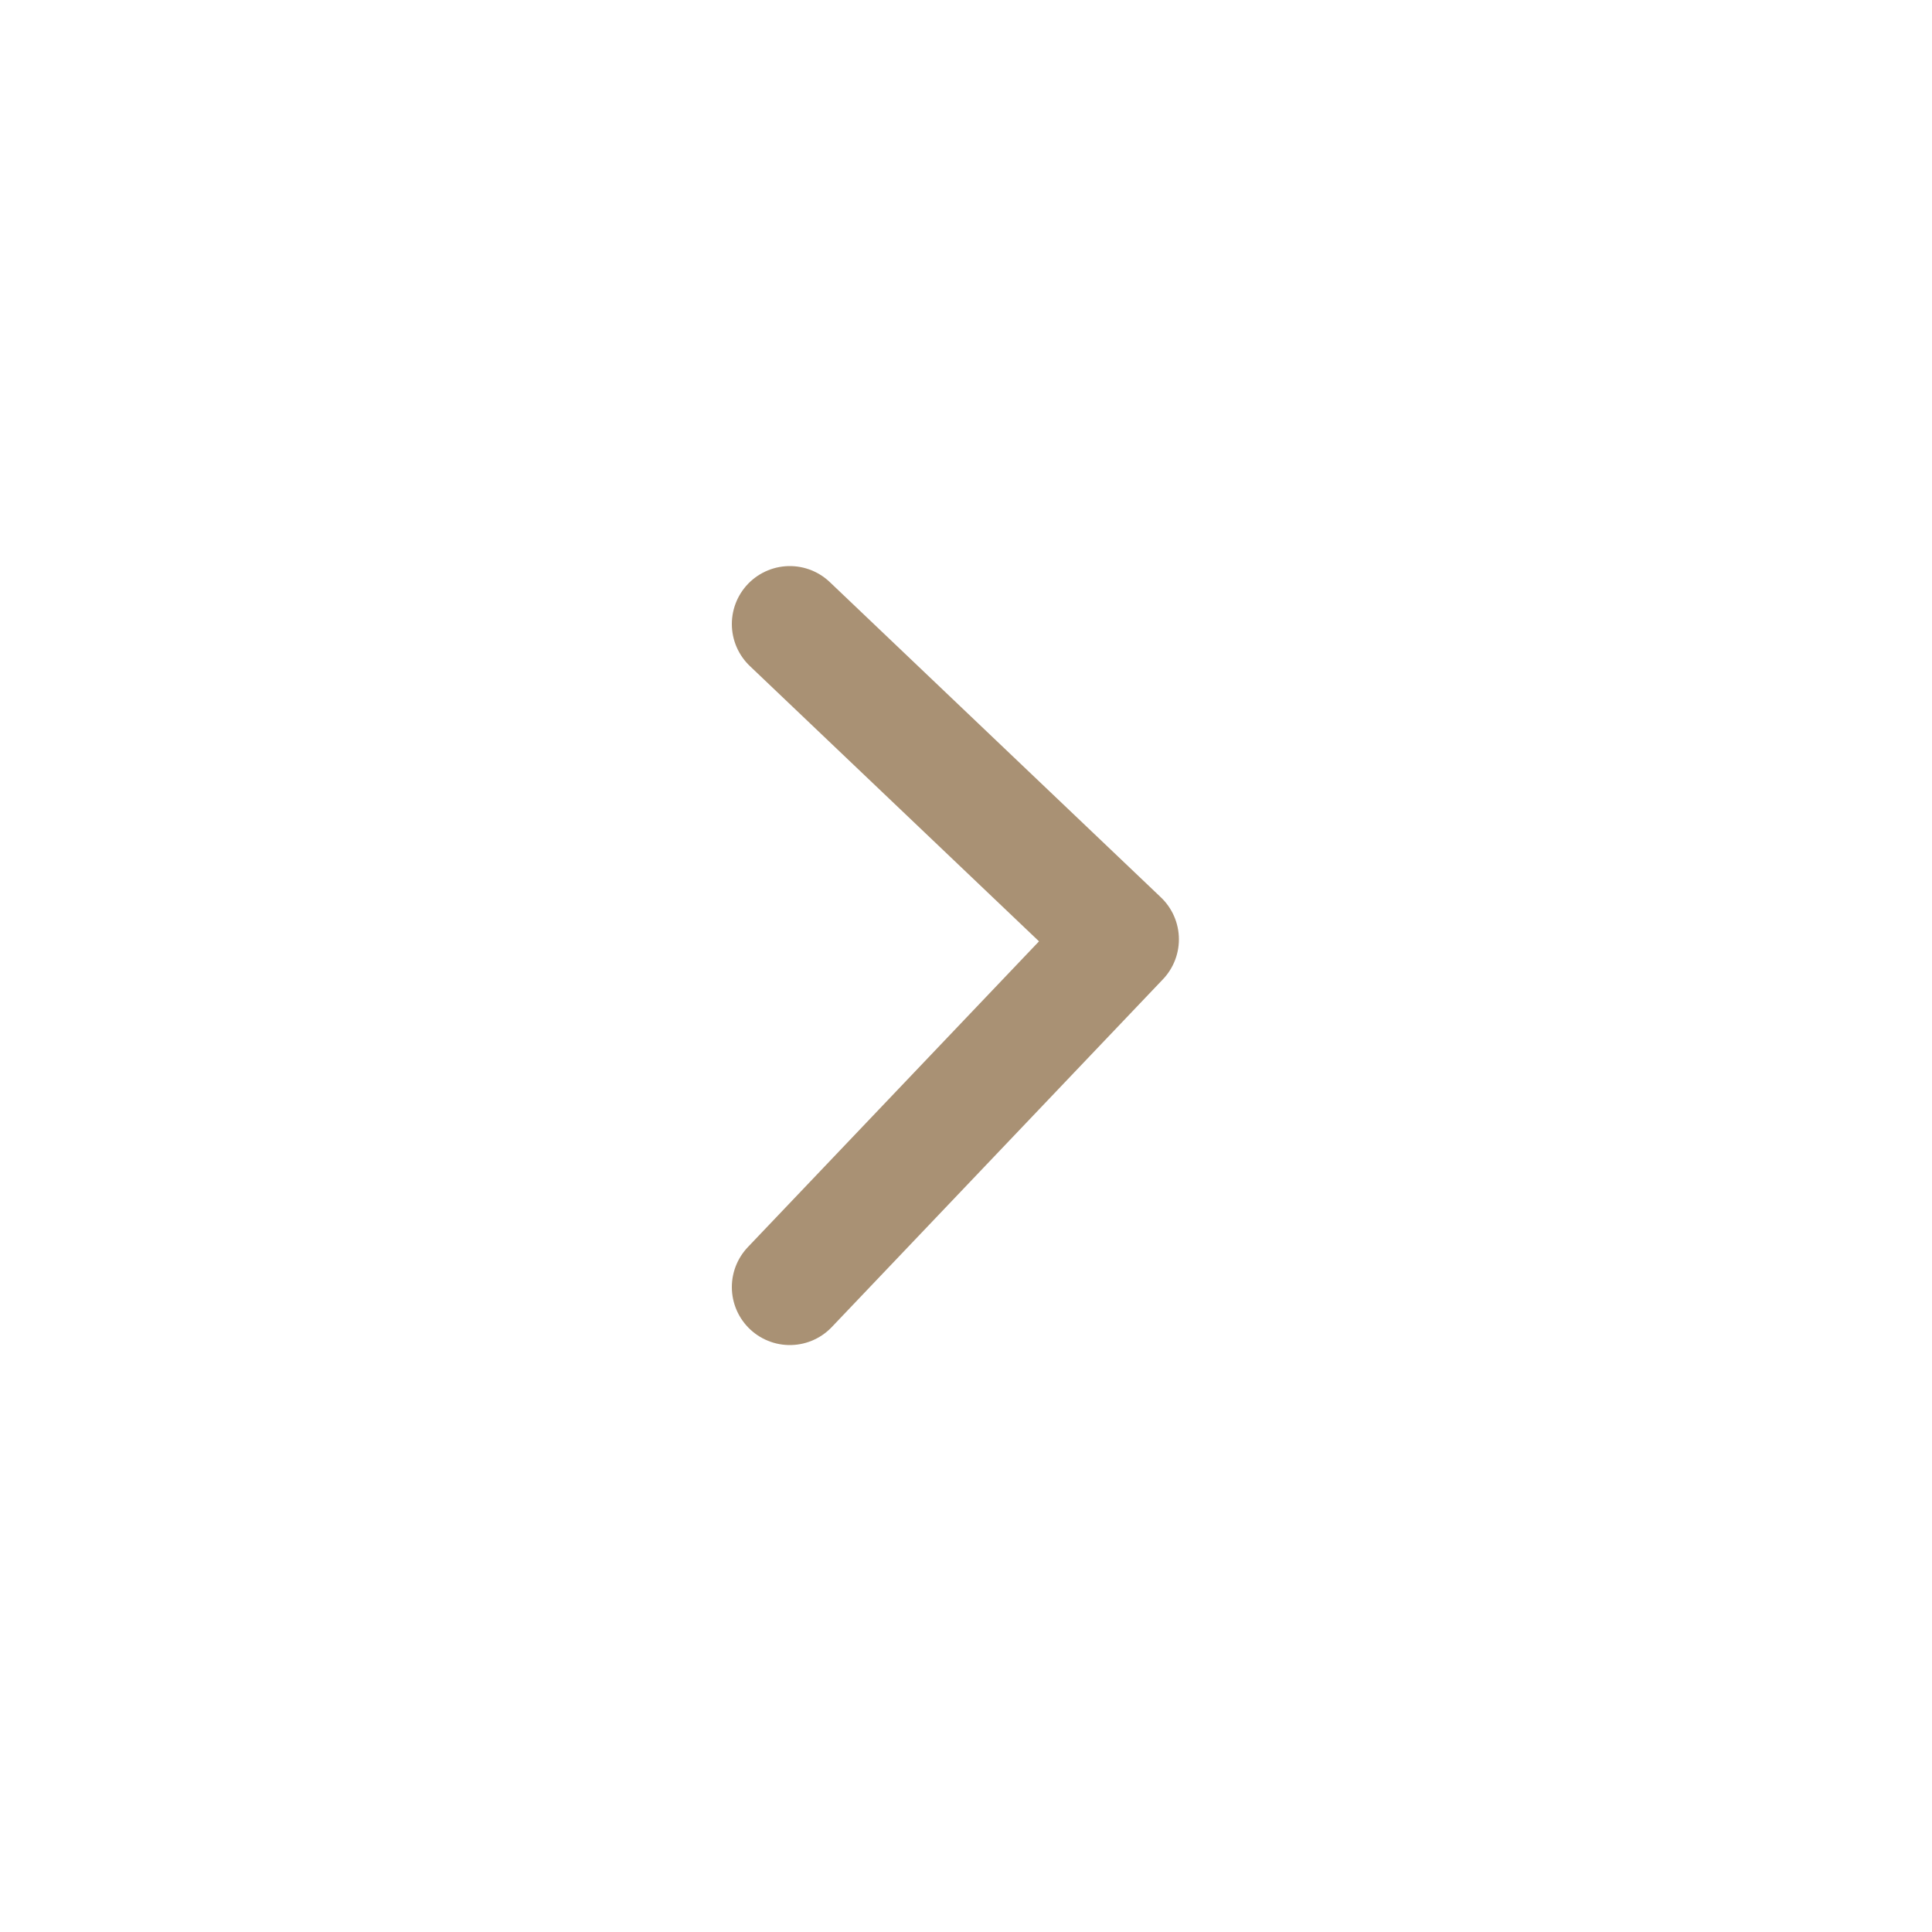 <svg id="레이어_1" data-name="레이어 1" xmlns="http://www.w3.org/2000/svg" viewBox="0 0 50 50"><defs><style>.cls-1{fill:none;stroke:#a99174;stroke-linecap:round;stroke-linejoin:round;stroke-width:3px;}</style></defs><g id="그룹_18836" data-name="그룹 18836"><g id="그룹_18826" data-name="그룹 18826"><path id="패스_7715" data-name="패스 7715" class="cls-1" d="M20.44,33.31l8.57-9-8.57-8.16"/></g></g></svg>